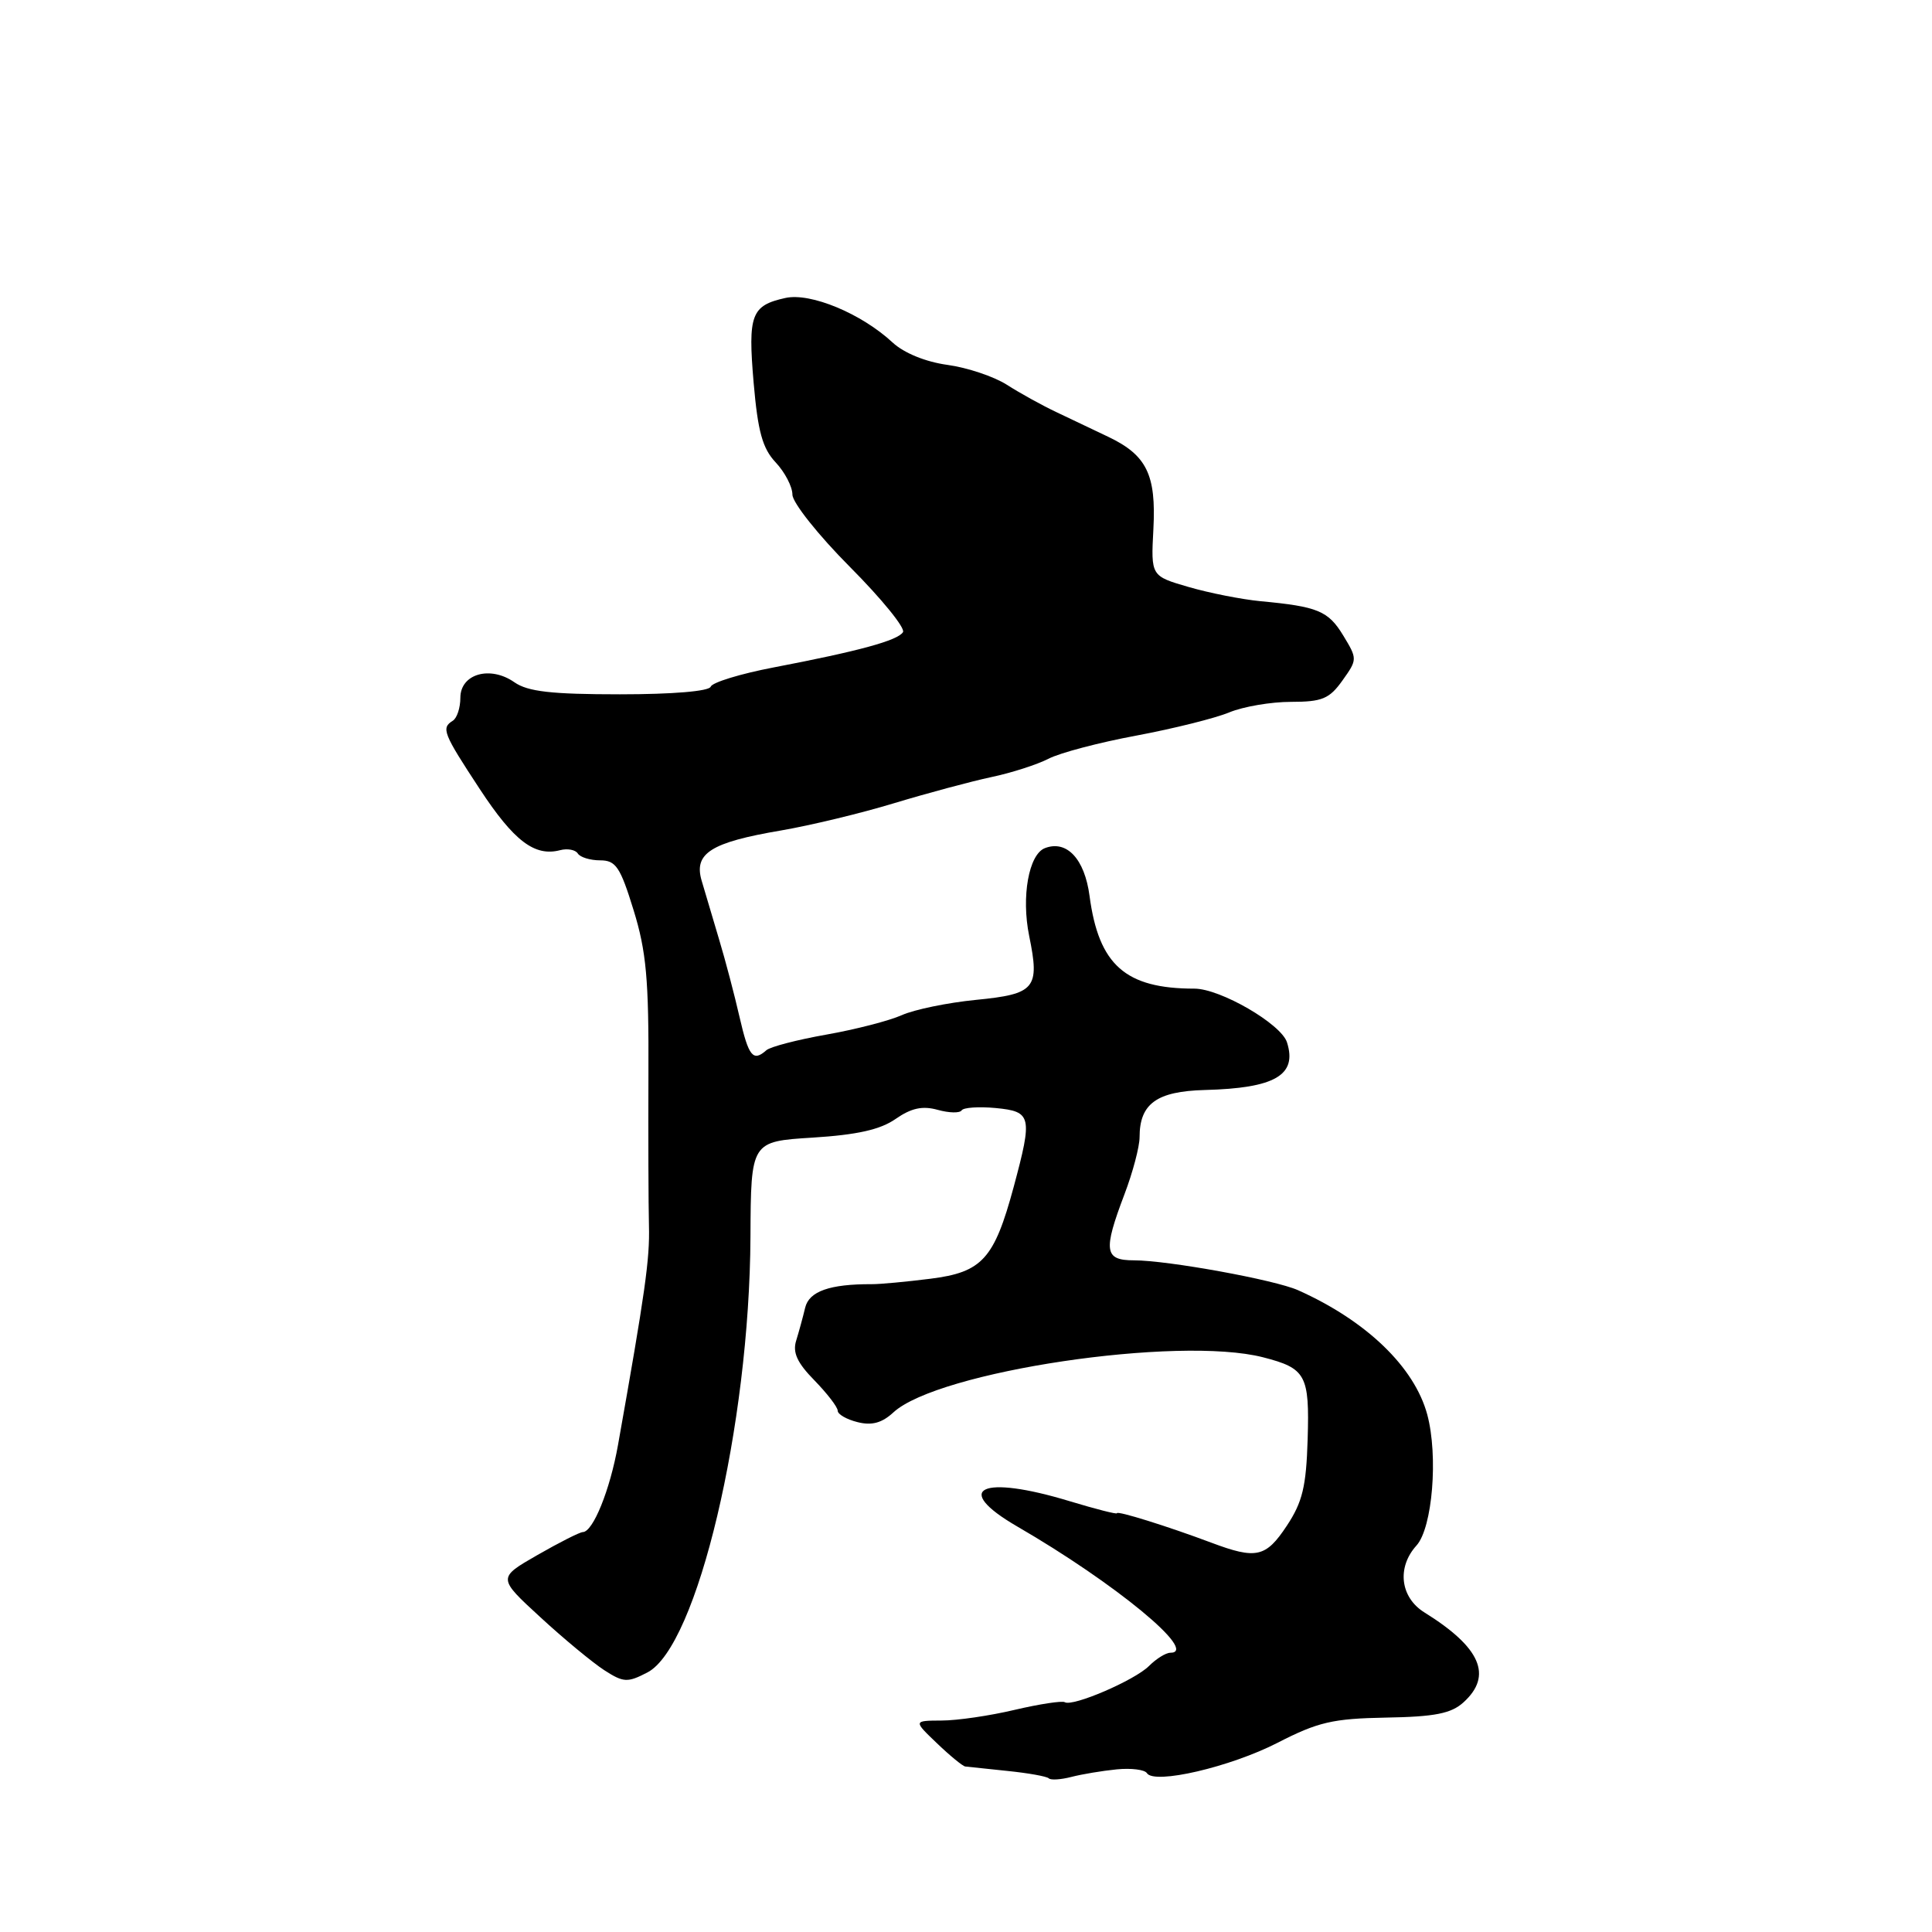 <?xml version="1.0" encoding="UTF-8" standalone="no"?>
<!DOCTYPE svg PUBLIC "-//W3C//DTD SVG 1.1//EN" "http://www.w3.org/Graphics/SVG/1.1/DTD/svg11.dtd" >
<svg xmlns="http://www.w3.org/2000/svg" xmlns:xlink="http://www.w3.org/1999/xlink" version="1.1" viewBox="0 0 256 256">
 <g >
 <path fill="currentColor"
d=" M 147.97 234.45 C 149.89 234.26 151.69 234.49 151.97 234.95 C 152.94 236.49 163.03 234.14 169.30 230.92 C 174.65 228.17 176.62 227.72 183.67 227.59 C 190.13 227.48 192.29 227.05 193.92 225.57 C 197.83 222.03 196.20 218.29 188.75 213.66 C 185.54 211.67 185.06 207.69 187.69 204.79 C 189.81 202.45 190.59 192.92 189.12 187.44 C 187.42 181.14 181.05 175.00 172.00 170.96 C 168.95 169.59 154.72 167.00 150.25 167.00 C 146.33 167.00 146.15 165.75 149.00 158.24 C 150.10 155.35 151.00 151.94 151.00 150.68 C 151.00 146.24 153.27 144.60 159.66 144.43 C 168.95 144.19 171.92 142.46 170.53 138.11 C 169.75 135.67 161.69 131.00 158.27 131.00 C 149.13 131.00 145.59 127.88 144.37 118.71 C 143.72 113.81 141.35 111.27 138.46 112.38 C 136.32 113.20 135.31 118.81 136.37 124.01 C 137.80 130.98 137.18 131.72 129.31 132.49 C 125.57 132.86 121.15 133.77 119.50 134.51 C 117.85 135.25 113.35 136.41 109.50 137.09 C 105.65 137.77 102.07 138.70 101.55 139.16 C 99.78 140.73 99.20 140.01 97.99 134.75 C 97.33 131.86 96.12 127.25 95.29 124.50 C 94.47 121.75 93.43 118.25 92.98 116.72 C 91.89 113.07 94.18 111.62 103.50 110.04 C 107.35 109.38 114.10 107.76 118.50 106.42 C 122.90 105.09 128.68 103.54 131.35 102.97 C 134.02 102.41 137.43 101.31 138.93 100.54 C 140.42 99.76 145.67 98.38 150.57 97.47 C 155.48 96.55 161.02 95.17 162.87 94.40 C 164.73 93.63 168.41 93.00 171.05 93.00 C 175.19 93.00 176.15 92.60 177.88 90.17 C 179.87 87.38 179.87 87.31 177.98 84.20 C 176.00 80.94 174.62 80.37 167.00 79.66 C 164.53 79.42 160.25 78.58 157.50 77.78 C 152.50 76.33 152.50 76.33 152.83 70.11 C 153.21 62.91 151.95 60.32 146.87 57.89 C 145.02 57.01 141.93 55.54 140.00 54.62 C 138.07 53.71 135.11 52.07 133.41 50.98 C 131.72 49.90 128.18 48.71 125.55 48.35 C 122.65 47.95 119.80 46.79 118.28 45.39 C 114.15 41.55 107.41 38.75 104.08 39.48 C 99.54 40.48 99.09 41.69 99.86 50.71 C 100.42 57.18 101.03 59.41 102.78 61.27 C 104.00 62.57 105.00 64.49 105.00 65.54 C 105.00 66.59 108.43 70.91 112.62 75.12 C 116.82 79.34 119.98 83.23 119.65 83.76 C 118.96 84.87 113.84 86.27 102.50 88.44 C 98.11 89.28 94.36 90.43 94.17 90.99 C 93.97 91.59 89.16 92.00 82.14 92.00 C 73.05 92.00 69.94 91.64 68.17 90.41 C 64.95 88.15 61.00 89.29 61.00 92.46 C 61.00 93.79 60.55 95.16 60.00 95.50 C 58.44 96.47 58.70 97.14 63.57 104.55 C 68.10 111.45 70.85 113.54 74.23 112.65 C 75.20 112.40 76.25 112.60 76.56 113.09 C 76.87 113.59 78.20 114.00 79.52 114.00 C 81.60 114.00 82.19 114.87 83.95 120.59 C 85.64 126.05 85.98 129.79 85.92 142.34 C 85.89 150.68 85.92 159.71 85.99 162.42 C 86.11 166.84 85.49 171.21 81.89 191.46 C 80.83 197.43 78.58 202.99 77.22 203.01 C 76.83 203.01 74.12 204.38 71.21 206.05 C 65.93 209.08 65.93 209.08 71.60 214.29 C 74.71 217.16 78.53 220.31 80.07 221.31 C 82.62 222.95 83.14 222.98 85.78 221.61 C 92.39 218.20 99.32 188.90 99.44 163.88 C 99.50 151.25 99.50 151.25 107.68 150.74 C 113.58 150.37 116.66 149.68 118.68 148.26 C 120.76 146.82 122.23 146.50 124.25 147.06 C 125.76 147.48 127.18 147.51 127.42 147.13 C 127.66 146.75 129.68 146.61 131.93 146.82 C 136.70 147.28 136.84 147.90 134.32 157.27 C 131.74 166.82 130.15 168.58 123.28 169.44 C 120.10 169.84 116.60 170.17 115.50 170.16 C 109.94 170.14 107.21 171.11 106.69 173.27 C 106.40 174.50 105.86 176.46 105.50 177.63 C 105.00 179.21 105.63 180.58 107.92 182.91 C 109.61 184.65 111.00 186.45 111.00 186.93 C 111.00 187.40 112.18 188.08 113.63 188.44 C 115.52 188.92 116.86 188.55 118.38 187.15 C 124.29 181.70 156.10 176.96 167.37 179.85 C 173.05 181.31 173.53 182.19 173.27 190.73 C 173.08 196.96 172.59 199.03 170.51 202.17 C 167.73 206.37 166.46 206.65 160.50 204.41 C 154.77 202.26 148.00 200.14 148.00 200.51 C 148.00 200.68 145.19 199.96 141.75 198.92 C 130.01 195.35 126.09 197.21 134.76 202.25 C 147.78 209.79 158.94 219.00 155.07 219.00 C 154.48 219.00 153.21 219.79 152.25 220.75 C 150.35 222.65 142.12 226.19 141.09 225.55 C 140.73 225.34 137.76 225.79 134.47 226.56 C 131.19 227.34 126.82 227.98 124.76 227.98 C 121.02 228.00 121.02 228.00 124.16 231.00 C 125.88 232.65 127.57 234.03 127.90 234.07 C 128.23 234.11 130.75 234.37 133.50 234.66 C 136.25 234.94 138.71 235.38 138.97 235.64 C 139.23 235.90 140.58 235.81 141.97 235.45 C 143.36 235.09 146.06 234.64 147.97 234.45 Z "/>
</g>
</svg>